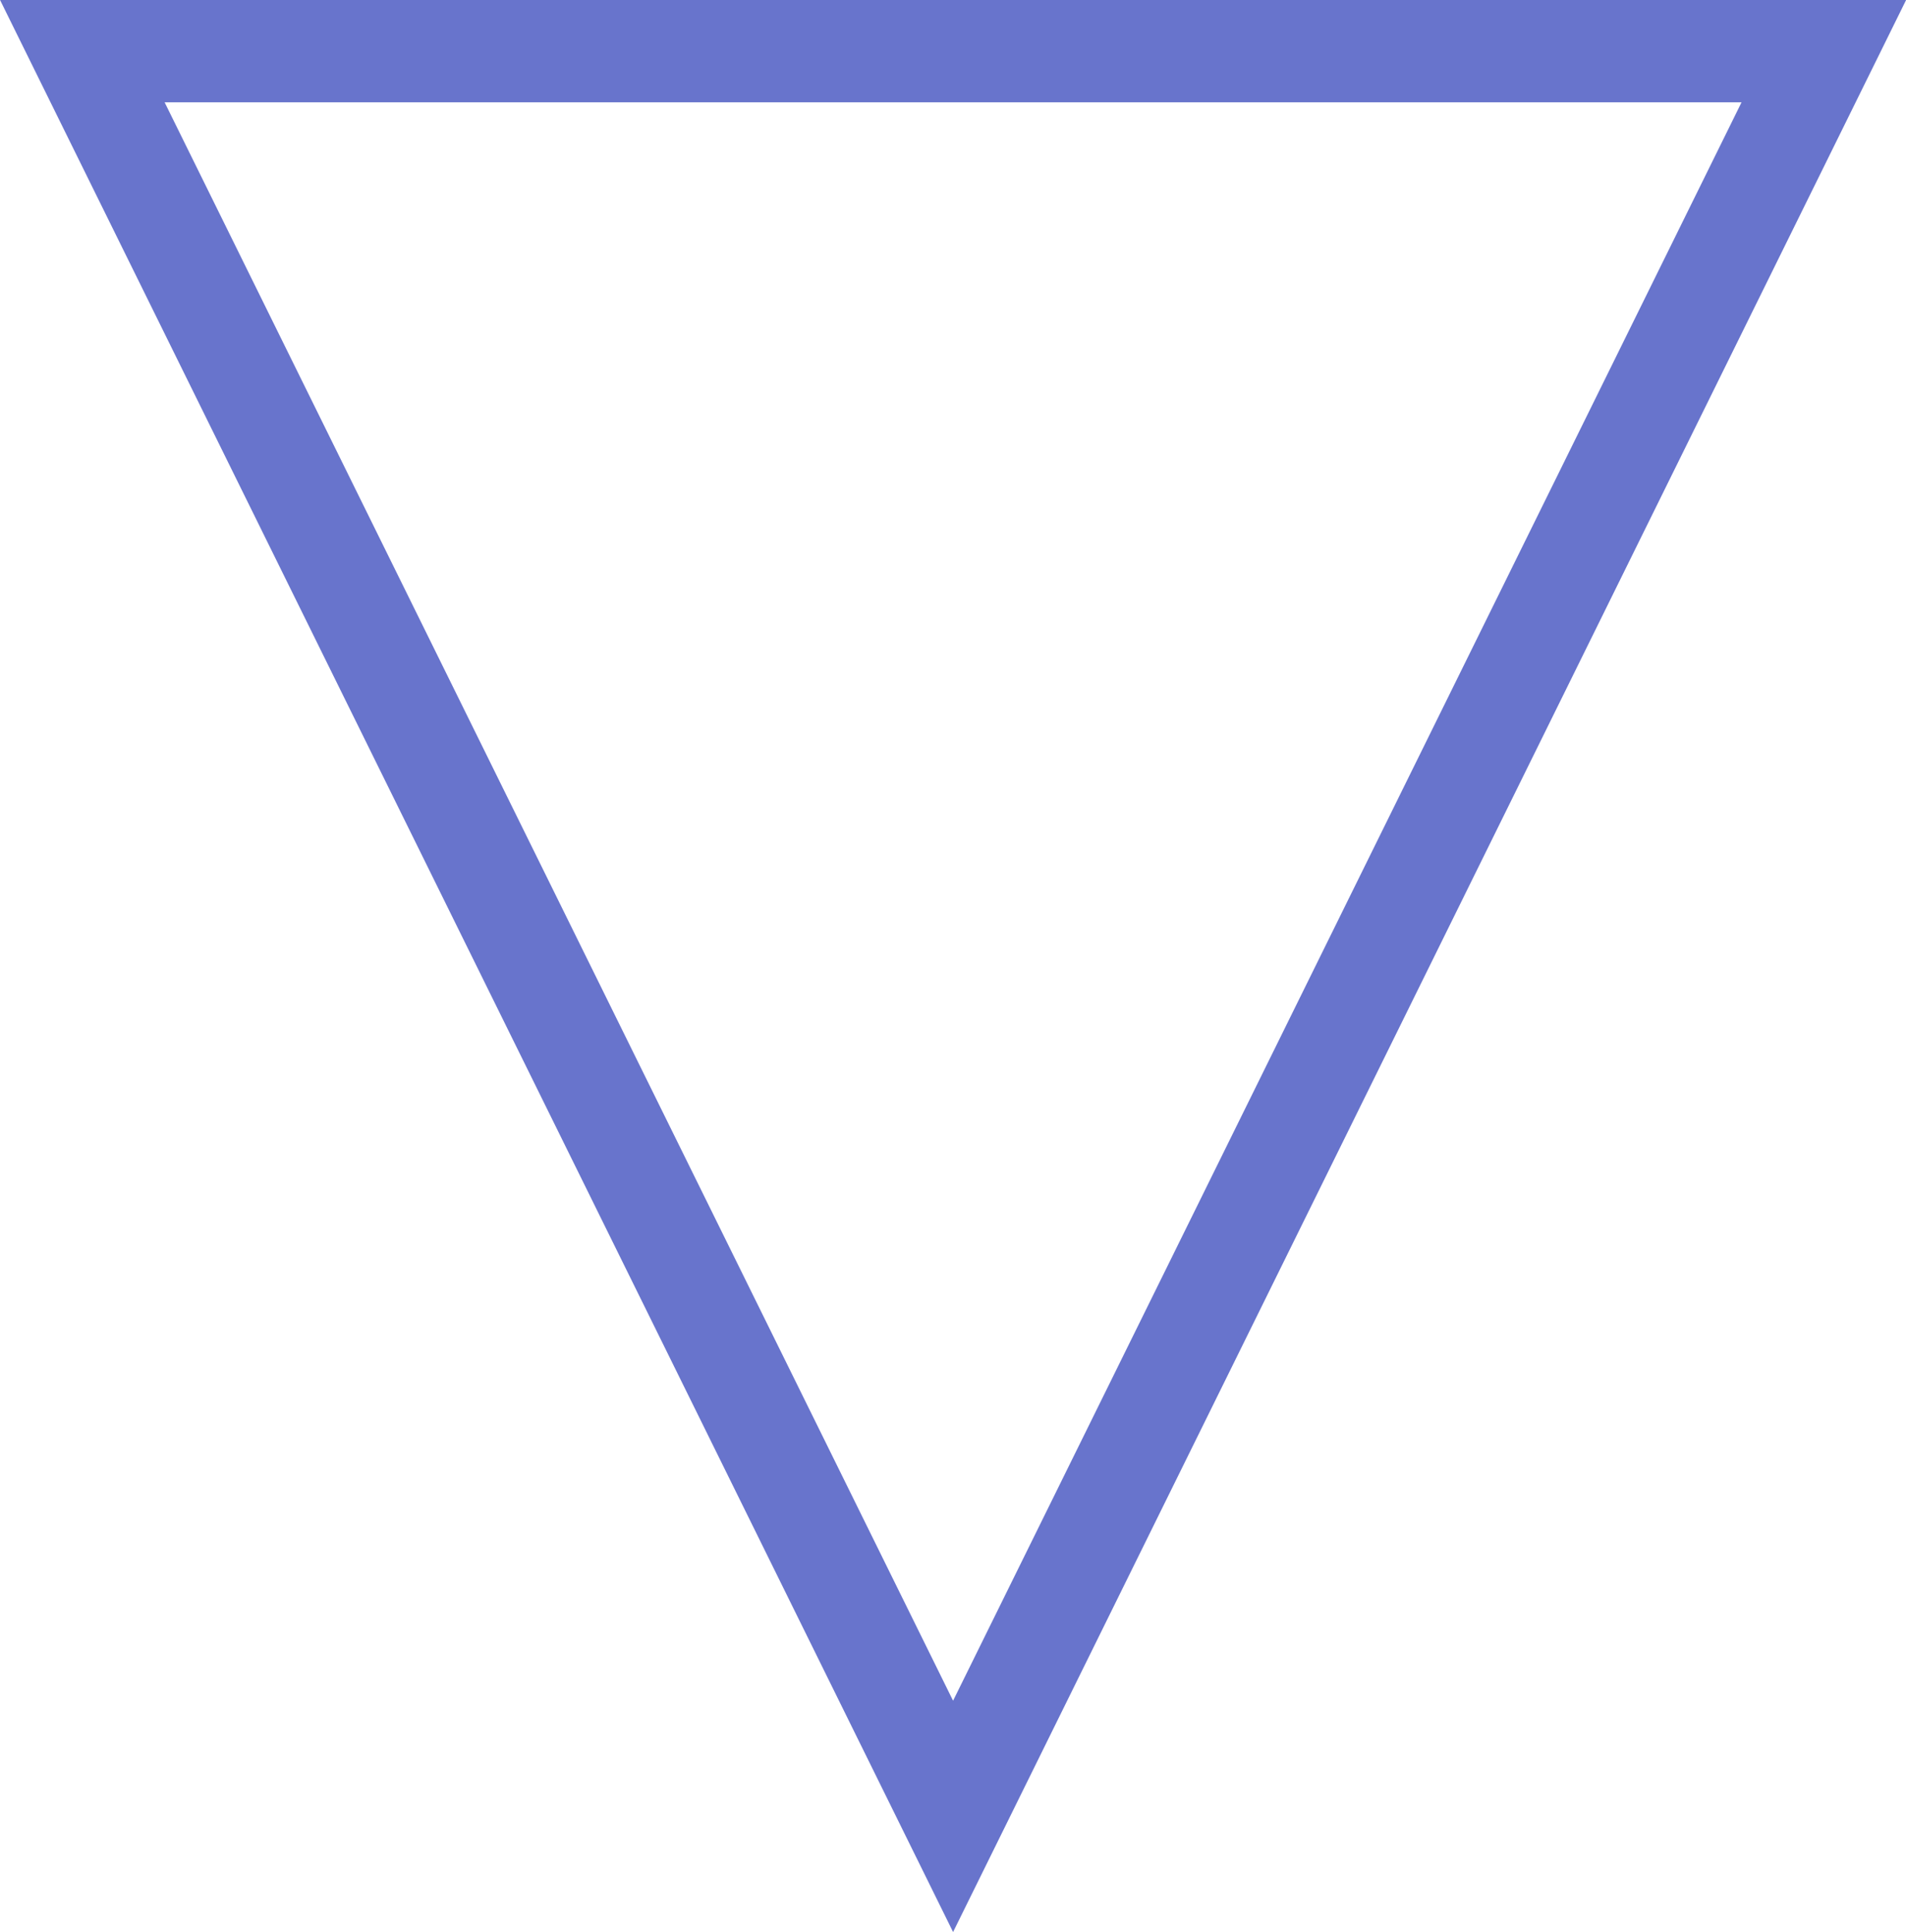 <?xml version="1.0" encoding="UTF-8" standalone="no"?>
<!-- Created with Inkscape (http://www.inkscape.org/) -->

<svg
   version="1.1"
   id="svg1"
   width="23.842"
   height="24.167"
   viewBox="0 0 23.842 24.167"
   xmlns="http://www.w3.org/2000/svg"
   xmlns:svg="http://www.w3.org/2000/svg">
  <defs
     id="defs1" />
  <g
     id="g1"
     transform="translate(-104.401,-159.848)">
    <path
       style="fill:none;stroke:#6874cc;stroke-width:1.28;stroke-linecap:butt;stroke-linejoin:miter;stroke-dasharray:none;stroke-opacity:1"
       d="m 105.431,160.488 h 10.892 10.892 l -5.446,11.04 -5.446,11.04 -5.446,-11.04 z"
       id="path6" />
  </g>
</svg>
